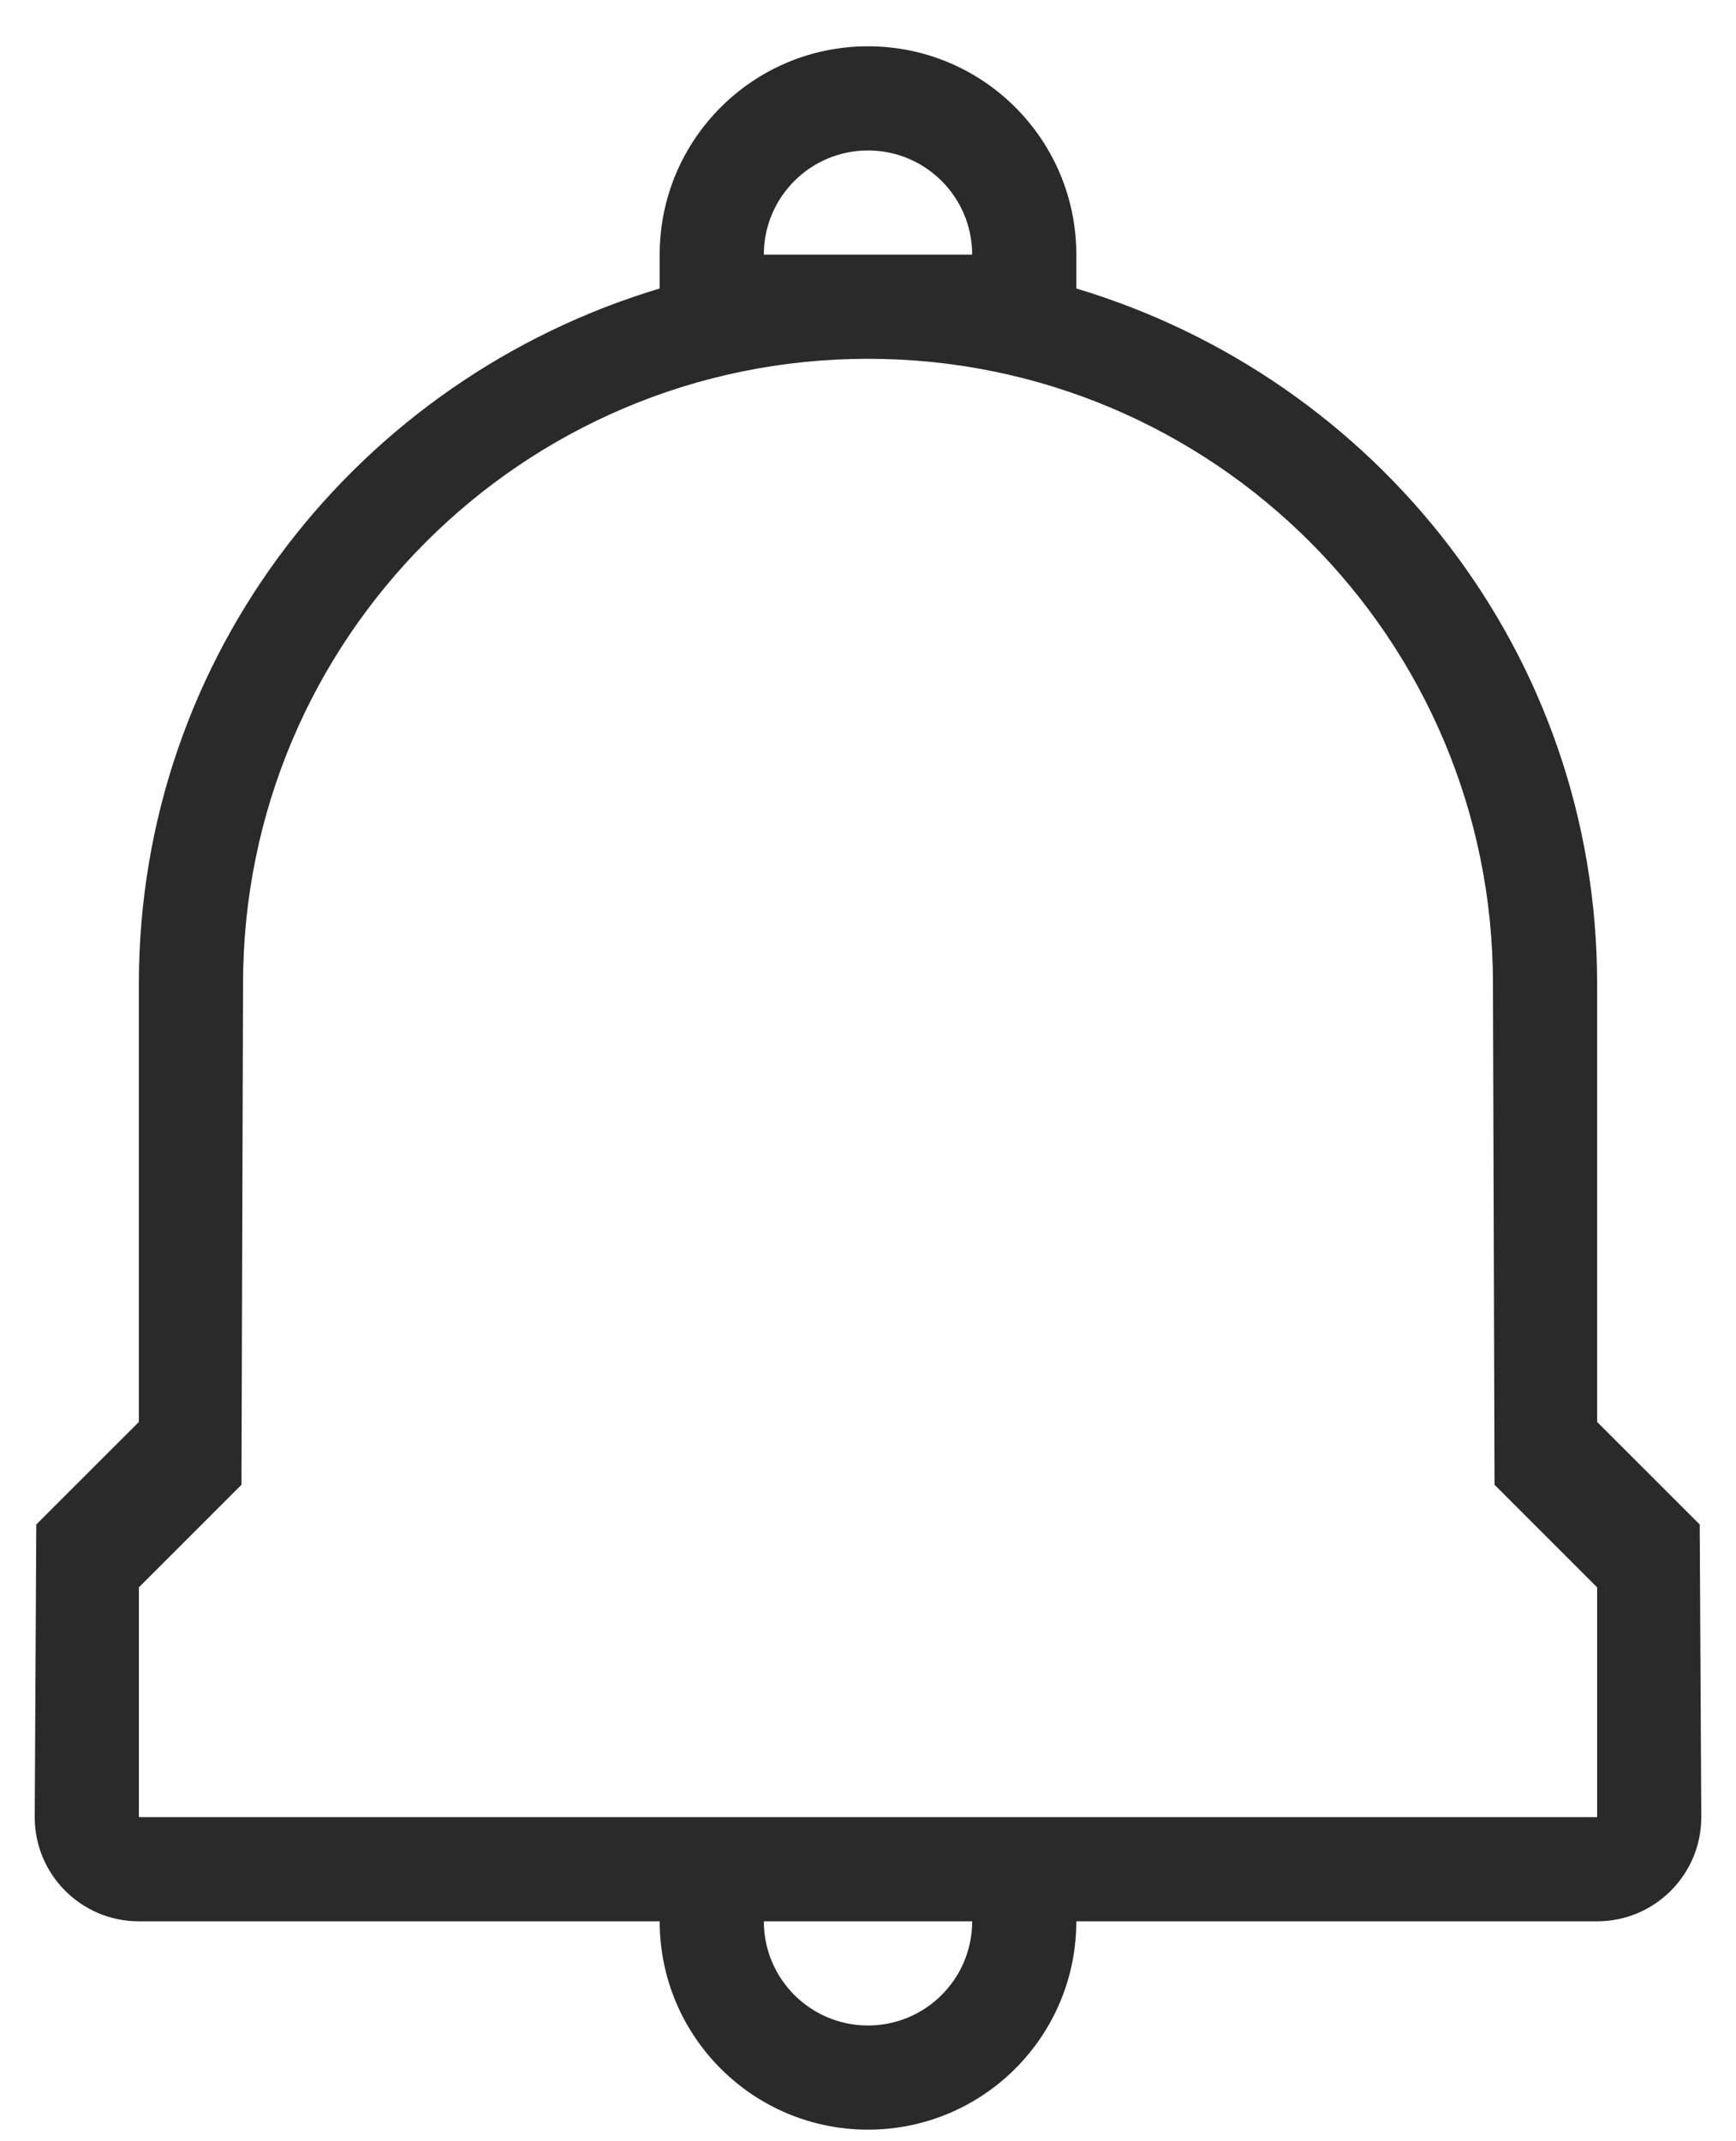 <svg
 xmlns="http://www.w3.org/2000/svg"
 xmlns:xlink="http://www.w3.org/1999/xlink"
 width="30px" height="37px">
<path fill-rule="evenodd"  fill="rgb(42, 42, 42)"
 d="M27.600,33.200 L18.600,33.200 C18.600,35.188 16.988,36.800 15.000,36.800 C13.012,36.800 11.400,35.188 11.400,33.200 L2.400,33.200 C1.406,33.200 0.600,32.394 0.600,31.400 L0.627,26.343 L2.400,24.571 L2.400,17.000 C2.400,11.301 6.208,6.542 11.400,4.985 L11.400,4.400 C11.400,2.411 13.012,0.800 15.000,0.800 C16.988,0.800 18.600,2.411 18.600,4.400 L18.600,4.985 C23.792,6.542 27.600,11.301 27.600,17.000 L27.600,24.571 L29.373,26.343 L29.400,31.400 C29.400,32.394 28.594,33.200 27.600,33.200 ZM15.000,35.000 C15.994,35.000 16.800,34.194 16.800,33.200 L13.200,33.200 C13.200,34.194 14.006,35.000 15.000,35.000 ZM15.000,2.600 C14.006,2.600 13.200,3.406 13.200,4.400 L16.800,4.400 C16.800,3.406 15.994,2.600 15.000,2.600 ZM27.600,27.429 L25.827,25.656 L25.800,17.000 C25.800,11.035 20.964,6.200 15.000,6.200 C9.035,6.200 4.200,11.035 4.200,17.000 L4.173,25.656 L2.400,27.429 L2.400,31.400 L11.400,31.400 L15.000,31.400 L18.600,31.400 L27.600,31.400 L27.600,27.429 Z"/>
</svg>
